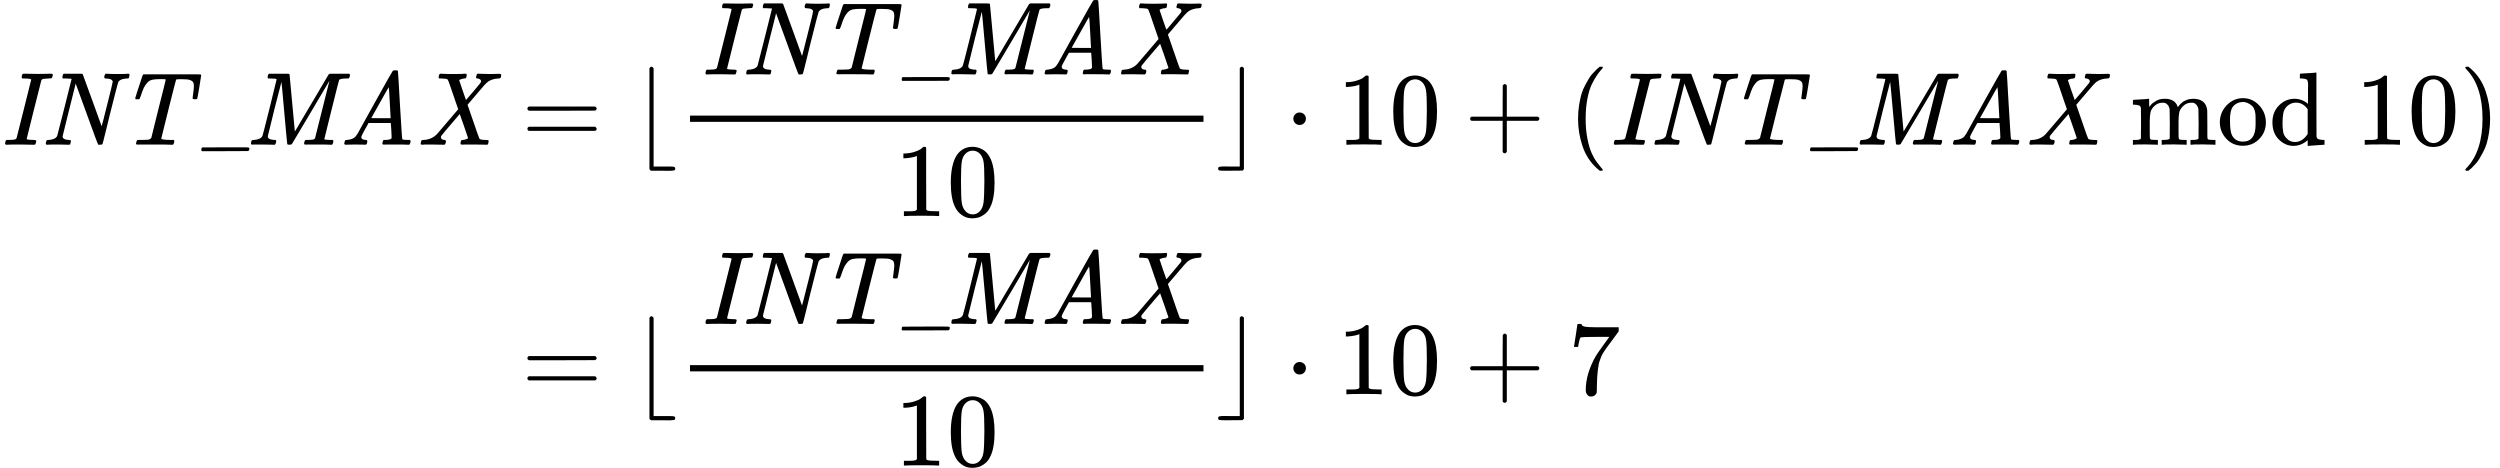 <?xml version="1.0" encoding="UTF-8" standalone="no" ?>
<svg xmlns="http://www.w3.org/2000/svg" width="54.403ex" height="10.181ex" viewBox="0 -2500 24046 4500" xmlns:xlink="http://www.w3.org/1999/xlink" aria-hidden="true" style=""><defs><path id="MJX-24-TEX-MI-49" d="M235 637Q217 637 213 638T209 649Q209 673 220 682Q222 683 237 683Q278 681 369 681Q404 681 441 682T483 683Q499 683 503 681T508 672Q508 670 505 658T500 643Q498 637 464 637Q425 635 415 633T398 621Q396 618 327 340T257 58T260 52T278 48T322 46Q349 46 349 36Q349 31 346 22Q342 4 337 1Q336 1 334 1T329 0Q325 0 307 0T258 1T190 2Q95 2 67 0H56Q49 7 49 11Q51 38 62 46H91Q129 47 141 50T159 62Q161 66 230 344T300 625Q300 637 235 637Z"></path><path id="MJX-24-TEX-MI-4E" d="M633 637Q624 637 621 639T617 650Q617 670 630 683H641Q682 680 736 680Q836 680 845 683H853Q860 676 860 672Q858 647 848 637H832Q764 633 750 598Q746 590 673 300Q656 230 638 156T610 44L600 7Q598 0 576 0H559Q553 6 448 297L342 588Q341 588 279 336T216 81Q216 49 274 46Q293 46 295 40Q297 37 294 21Q293 19 292 16T291 11T290 7T289 4T287 2T284 1T280 1T275 0T263 0T229 1T167 2Q91 2 70 0H61Q54 7 54 11T57 27Q61 41 64 43T83 46Q146 50 164 84Q167 90 235 362L303 634Q300 635 253 637H220Q214 643 214 645T216 664Q220 677 226 683H314Q386 683 397 683T410 677Q412 675 501 428L591 179Q591 178 592 180T595 189T600 209T610 246T624 303T645 385Q698 595 698 606Q698 618 683 627T633 637Z"></path><path id="MJX-24-TEX-MI-54" d="M178 437Q173 442 171 446Q171 451 238 654Q243 670 250 677H681H762Q792 677 799 676T806 667Q806 661 788 553T768 444Q768 437 746 437Q727 437 723 445Q723 450 729 492T736 562Q736 589 728 602T693 624Q675 630 622 630H595Q575 630 571 629T564 623Q562 621 492 342T422 59Q422 48 502 46H542Q548 38 548 37T545 19Q541 6 535 0H517Q475 2 357 2Q315 2 279 2T223 2T198 1Q179 1 179 9Q179 14 182 24Q187 42 190 44Q194 46 206 46H232Q289 47 301 49T326 65L395 344Q465 619 465 626Q465 629 462 629Q456 631 411 631Q364 631 336 625T288 597T255 549T224 467Q215 442 210 437H178Z"></path><path id="MJX-24-TEX-MI-5F" d="M98 -62Q91 -58 91 -51Q91 -31 100 -26Q102 -25 324 -25H442H500Q536 -25 545 -27T554 -36Q554 -50 548 -56Q546 -60 538 -61Q520 -62 319 -62H98Z"></path><path id="MJX-24-TEX-MI-4D" d="M72 1Q58 1 58 11Q58 33 66 41Q68 46 87 46Q150 50 168 84Q172 91 238 356T304 626Q304 627 304 629L303 631Q297 637 242 637H224Q218 642 218 645T220 664Q224 677 230 683H326H394Q417 683 422 682T429 676L480 127L502 163Q523 199 560 262T642 400Q801 668 805 676L817 683H1003Q1010 678 1010 672Q1010 650 997 637H979Q915 637 906 623Q903 618 834 340T764 57Q764 50 771 49T817 46H845Q851 38 851 37T848 19Q845 7 838 0H824Q789 2 701 2Q670 2 644 2T603 2T584 1Q569 1 569 11Q569 13 571 25Q576 42 581 45L586 46Q590 46 597 46T611 46Q646 47 657 50T674 62L813 616L634 313Q453 7 452 7Q446 0 428 0Q409 0 407 6Q405 10 379 304T351 604L285 348Q220 83 220 82Q220 65 233 57T279 46H295Q301 38 301 37T298 19Q295 7 288 0H275Q244 2 171 2Q145 2 123 2T88 2T72 1Z"></path><path id="MJX-24-TEX-MI-41" d="M85 46Q112 48 132 56T161 73T176 92T185 104Q185 106 353 407T524 709Q527 716 551 716Q568 716 572 712Q573 711 574 710Q576 708 594 384Q613 54 617 52H618Q626 46 672 46H689Q696 41 696 36Q696 13 683 0H670Q639 2 557 2Q526 2 500 2T459 2T441 1Q425 1 425 10Q425 12 427 24Q428 27 429 31T430 36T432 40T434 43T437 45T443 46T450 46Q514 46 514 69Q514 74 511 136L506 209H292L260 152Q222 84 222 74Q222 48 264 46Q280 46 280 35Q280 33 278 21Q275 7 272 4T259 0Q256 0 232 1T159 2Q135 2 109 1T78 0Q58 0 58 10Q58 14 61 26T66 40Q68 46 85 46ZM504 260Q503 263 496 407T486 553L466 520Q446 486 402 406L318 256Q318 255 411 255H504V260Z"></path><path id="MJX-24-TEX-MI-58" d="M684 0Q670 0 634 1T569 2Q512 2 482 2T449 1Q433 1 433 10Q433 11 435 25Q437 34 438 37T442 43T448 45T459 46T476 49Q506 58 506 64Q506 65 467 179T426 295L382 244Q339 194 295 142T249 86Q245 79 245 72Q245 48 279 46Q293 46 293 32Q293 13 280 0H268Q206 2 151 2Q70 2 64 0Q50 0 50 11Q50 15 53 27Q57 41 60 43T78 46Q154 49 205 100Q207 103 312 225L411 341L407 353Q404 360 381 428T336 560T310 627Q301 636 255 637H229Q223 643 223 645T225 664Q229 677 235 683H246Q288 680 346 680Q462 680 477 683H487Q493 677 493 674T491 656Q488 644 485 641T471 637Q461 635 454 635Q419 626 421 619Q421 617 453 524T486 430T554 509T624 593Q631 604 631 611Q631 622 621 629T598 637Q583 637 583 648Q583 650 585 660Q589 676 591 679T602 683Q606 683 637 682T715 680Q742 680 771 681T804 682Q825 682 825 672Q825 650 817 642Q814 637 797 637Q739 634 700 608Q684 597 659 569T505 389L501 384L557 222Q612 61 616 57Q625 47 671 46Q691 46 697 45T704 36Q704 35 702 23Q701 19 700 14T699 7T696 3T692 1T684 0Z"></path><path id="MJX-24-TEX-N-3D" d="M56 347Q56 360 70 367H707Q722 359 722 347Q722 336 708 328L390 327H72Q56 332 56 347ZM56 153Q56 168 72 173H708Q722 163 722 153Q722 140 707 133H70Q56 140 56 153Z"></path><path id="MJX-24-TEX-N-230A" d="M174 734Q174 735 175 737T177 740T180 744T184 747T189 749T196 750Q206 748 214 735V-210H310H373Q401 -210 411 -213T422 -230T411 -247T369 -251Q362 -251 338 -251T298 -250H190Q178 -246 174 -234V734Z"></path><path id="MJX-24-TEX-N-31" d="M213 578L200 573Q186 568 160 563T102 556H83V602H102Q149 604 189 617T245 641T273 663Q275 666 285 666Q294 666 302 660V361L303 61Q310 54 315 52T339 48T401 46H427V0H416Q395 3 257 3Q121 3 100 0H88V46H114Q136 46 152 46T177 47T193 50T201 52T207 57T213 61V578Z"></path><path id="MJX-24-TEX-N-30" d="M96 585Q152 666 249 666Q297 666 345 640T423 548Q460 465 460 320Q460 165 417 83Q397 41 362 16T301 -15T250 -22Q224 -22 198 -16T137 16T82 83Q39 165 39 320Q39 494 96 585ZM321 597Q291 629 250 629Q208 629 178 597Q153 571 145 525T137 333Q137 175 145 125T181 46Q209 16 250 16Q290 16 318 46Q347 76 354 130T362 333Q362 478 354 524T321 597Z"></path><path id="MJX-24-TEX-N-230B" d="M229 734Q229 735 230 737T232 740T235 744T239 747T244 749T251 750Q262 748 269 735V-235Q266 -240 256 -249L147 -250H77Q43 -250 32 -247T21 -230T32 -213T72 -209Q79 -209 99 -209T133 -210H229V734Z"></path><path id="MJX-24-TEX-N-22C5" d="M78 250Q78 274 95 292T138 310Q162 310 180 294T199 251Q199 226 182 208T139 190T96 207T78 250Z"></path><path id="MJX-24-TEX-N-2B" d="M56 237T56 250T70 270H369V420L370 570Q380 583 389 583Q402 583 409 568V270H707Q722 262 722 250T707 230H409V-68Q401 -82 391 -82H389H387Q375 -82 369 -68V230H70Q56 237 56 250Z"></path><path id="MJX-24-TEX-N-28" d="M94 250Q94 319 104 381T127 488T164 576T202 643T244 695T277 729T302 750H315H319Q333 750 333 741Q333 738 316 720T275 667T226 581T184 443T167 250T184 58T225 -81T274 -167T316 -220T333 -241Q333 -250 318 -250H315H302L274 -226Q180 -141 137 -14T94 250Z"></path><path id="MJX-24-TEX-N-6D" d="M41 46H55Q94 46 102 60V68Q102 77 102 91T102 122T103 161T103 203Q103 234 103 269T102 328V351Q99 370 88 376T43 385H25V408Q25 431 27 431L37 432Q47 433 65 434T102 436Q119 437 138 438T167 441T178 442H181V402Q181 364 182 364T187 369T199 384T218 402T247 421T285 437Q305 442 336 442Q351 442 364 440T387 434T406 426T421 417T432 406T441 395T448 384T452 374T455 366L457 361L460 365Q463 369 466 373T475 384T488 397T503 410T523 422T546 432T572 439T603 442Q729 442 740 329Q741 322 741 190V104Q741 66 743 59T754 49Q775 46 803 46H819V0H811L788 1Q764 2 737 2T699 3Q596 3 587 0H579V46H595Q656 46 656 62Q657 64 657 200Q656 335 655 343Q649 371 635 385T611 402T585 404Q540 404 506 370Q479 343 472 315T464 232V168V108Q464 78 465 68T468 55T477 49Q498 46 526 46H542V0H534L510 1Q487 2 460 2T422 3Q319 3 310 0H302V46H318Q379 46 379 62Q380 64 380 200Q379 335 378 343Q372 371 358 385T334 402T308 404Q263 404 229 370Q202 343 195 315T187 232V168V108Q187 78 188 68T191 55T200 49Q221 46 249 46H265V0H257L234 1Q210 2 183 2T145 3Q42 3 33 0H25V46H41Z"></path><path id="MJX-24-TEX-N-6F" d="M28 214Q28 309 93 378T250 448Q340 448 405 380T471 215Q471 120 407 55T250 -10Q153 -10 91 57T28 214ZM250 30Q372 30 372 193V225V250Q372 272 371 288T364 326T348 362T317 390T268 410Q263 411 252 411Q222 411 195 399Q152 377 139 338T126 246V226Q126 130 145 91Q177 30 250 30Z"></path><path id="MJX-24-TEX-N-64" d="M376 495Q376 511 376 535T377 568Q377 613 367 624T316 637H298V660Q298 683 300 683L310 684Q320 685 339 686T376 688Q393 689 413 690T443 693T454 694H457V390Q457 84 458 81Q461 61 472 55T517 46H535V0Q533 0 459 -5T380 -11H373V44L365 37Q307 -11 235 -11Q158 -11 96 50T34 215Q34 315 97 378T244 442Q319 442 376 393V495ZM373 342Q328 405 260 405Q211 405 173 369Q146 341 139 305T131 211Q131 155 138 120T173 59Q203 26 251 26Q322 26 373 103V342Z"></path><path id="MJX-24-TEX-N-29" d="M60 749L64 750Q69 750 74 750H86L114 726Q208 641 251 514T294 250Q294 182 284 119T261 12T224 -76T186 -143T145 -194T113 -227T90 -246Q87 -249 86 -250H74Q66 -250 63 -250T58 -247T55 -238Q56 -237 66 -225Q221 -64 221 250T66 725Q56 737 55 738Q55 746 60 749Z"></path><path id="MJX-24-TEX-N-37" d="M55 458Q56 460 72 567L88 674Q88 676 108 676H128V672Q128 662 143 655T195 646T364 644H485V605L417 512Q408 500 387 472T360 435T339 403T319 367T305 330T292 284T284 230T278 162T275 80Q275 66 275 52T274 28V19Q270 2 255 -10T221 -22Q210 -22 200 -19T179 0T168 40Q168 198 265 368Q285 400 349 489L395 552H302Q128 552 119 546Q113 543 108 522T98 479L95 458V455H55V458Z"></path></defs><g stroke="currentColor" fill="currentColor" stroke-width="0" transform="matrix(1 0 0 -1 0 0)"><g data-mml-node="math"><g data-mml-node="mtable"><g data-mml-node="mtr" transform="translate(0, 1108)"><g data-mml-node="mtd"><g data-mml-node="TeXAtom" data-mjx-texclass="ORD"><g data-mml-node="mtext"><use xlink:href="#MJX-24-TEX-MI-49"></use><use xlink:href="#MJX-24-TEX-MI-4E" transform="translate(386, 0)"></use><use xlink:href="#MJX-24-TEX-MI-54" transform="translate(1129, 0)"></use><use xlink:href="#MJX-24-TEX-MI-5F" transform="translate(1845, 0)"></use><use xlink:href="#MJX-24-TEX-MI-4D" transform="translate(2356, 0)"></use><use xlink:href="#MJX-24-TEX-MI-41" transform="translate(3253, 0)"></use><use xlink:href="#MJX-24-TEX-MI-58" transform="translate(3996, 0)"></use></g></g></g><g data-mml-node="mtd" transform="translate(4739, 0)"><g data-mml-node="mi"></g><g data-mml-node="mo" transform="translate(277.8, 0)"><use xlink:href="#MJX-24-TEX-N-3D"></use></g><g data-mml-node="mo" transform="translate(1333.6, 0)"><use xlink:href="#MJX-24-TEX-N-230A"></use></g><g data-mml-node="mstyle" transform="translate(1777.6, 0)"><g data-mml-node="mfrac"><g data-mml-node="TeXAtom" data-mjx-texclass="ORD" transform="translate(220, 676)"><g data-mml-node="mtext"><use xlink:href="#MJX-24-TEX-MI-49"></use><use xlink:href="#MJX-24-TEX-MI-4E" transform="translate(386, 0)"></use><use xlink:href="#MJX-24-TEX-MI-54" transform="translate(1129, 0)"></use><use xlink:href="#MJX-24-TEX-MI-5F" transform="translate(1845, 0)"></use><use xlink:href="#MJX-24-TEX-MI-4D" transform="translate(2356, 0)"></use><use xlink:href="#MJX-24-TEX-MI-41" transform="translate(3253, 0)"></use><use xlink:href="#MJX-24-TEX-MI-58" transform="translate(3996, 0)"></use></g></g><g data-mml-node="mn" transform="translate(2089.5, -686)"><use xlink:href="#MJX-24-TEX-N-31"></use><use xlink:href="#MJX-24-TEX-N-30" transform="translate(500, 0)"></use></g><rect width="4939" height="60" x="120" y="220"></rect></g></g><g data-mml-node="mo" transform="translate(6956.6, 0)"><use xlink:href="#MJX-24-TEX-N-230B"></use></g><g data-mml-node="mo" transform="translate(7622.8, 0)"><use xlink:href="#MJX-24-TEX-N-22C5"></use></g><g data-mml-node="mn" transform="translate(8123, 0)"><use xlink:href="#MJX-24-TEX-N-31"></use><use xlink:href="#MJX-24-TEX-N-30" transform="translate(500, 0)"></use></g><g data-mml-node="mo" transform="translate(9345.2, 0)"><use xlink:href="#MJX-24-TEX-N-2B"></use></g><g data-mml-node="mo" transform="translate(10345.4, 0)"><use xlink:href="#MJX-24-TEX-N-28"></use></g><g data-mml-node="TeXAtom" data-mjx-texclass="ORD" transform="translate(10734.4, 0)"><g data-mml-node="mtext"><use xlink:href="#MJX-24-TEX-MI-49"></use><use xlink:href="#MJX-24-TEX-MI-4E" transform="translate(386, 0)"></use><use xlink:href="#MJX-24-TEX-MI-54" transform="translate(1129, 0)"></use><use xlink:href="#MJX-24-TEX-MI-5F" transform="translate(1845, 0)"></use><use xlink:href="#MJX-24-TEX-MI-4D" transform="translate(2356, 0)"></use><use xlink:href="#MJX-24-TEX-MI-41" transform="translate(3253, 0)"></use><use xlink:href="#MJX-24-TEX-MI-58" transform="translate(3996, 0)"></use></g></g><g data-mml-node="mo" transform="translate(15751.2, 0)"><use xlink:href="#MJX-24-TEX-N-6D"></use><use xlink:href="#MJX-24-TEX-N-6F" transform="translate(833, 0)"></use><use xlink:href="#MJX-24-TEX-N-64" transform="translate(1333, 0)"></use></g><g data-mml-node="mn" transform="translate(17918, 0)"><use xlink:href="#MJX-24-TEX-N-31"></use><use xlink:href="#MJX-24-TEX-N-30" transform="translate(500, 0)"></use></g><g data-mml-node="mo" transform="translate(18918, 0)"><use xlink:href="#MJX-24-TEX-N-29"></use></g></g></g><g data-mml-node="mtr" transform="translate(0, -1292)"><g data-mml-node="mtd" transform="translate(4739, 0)"></g><g data-mml-node="mtd" transform="translate(4739, 0)"><g data-mml-node="mi"></g><g data-mml-node="mo" transform="translate(277.8, 0)"><use xlink:href="#MJX-24-TEX-N-3D"></use></g><g data-mml-node="mo" transform="translate(1333.6, 0)"><use xlink:href="#MJX-24-TEX-N-230A"></use></g><g data-mml-node="mstyle" transform="translate(1777.6, 0)"><g data-mml-node="mfrac"><g data-mml-node="TeXAtom" data-mjx-texclass="ORD" transform="translate(220, 676)"><g data-mml-node="mtext"><use xlink:href="#MJX-24-TEX-MI-49"></use><use xlink:href="#MJX-24-TEX-MI-4E" transform="translate(386, 0)"></use><use xlink:href="#MJX-24-TEX-MI-54" transform="translate(1129, 0)"></use><use xlink:href="#MJX-24-TEX-MI-5F" transform="translate(1845, 0)"></use><use xlink:href="#MJX-24-TEX-MI-4D" transform="translate(2356, 0)"></use><use xlink:href="#MJX-24-TEX-MI-41" transform="translate(3253, 0)"></use><use xlink:href="#MJX-24-TEX-MI-58" transform="translate(3996, 0)"></use></g></g><g data-mml-node="mn" transform="translate(2089.5, -686)"><use xlink:href="#MJX-24-TEX-N-31"></use><use xlink:href="#MJX-24-TEX-N-30" transform="translate(500, 0)"></use></g><rect width="4939" height="60" x="120" y="220"></rect></g></g><g data-mml-node="mo" transform="translate(6956.6, 0)"><use xlink:href="#MJX-24-TEX-N-230B"></use></g><g data-mml-node="mo" transform="translate(7622.8, 0)"><use xlink:href="#MJX-24-TEX-N-22C5"></use></g><g data-mml-node="mn" transform="translate(8123, 0)"><use xlink:href="#MJX-24-TEX-N-31"></use><use xlink:href="#MJX-24-TEX-N-30" transform="translate(500, 0)"></use></g><g data-mml-node="mo" transform="translate(9345.2, 0)"><use xlink:href="#MJX-24-TEX-N-2B"></use></g><g data-mml-node="mn" transform="translate(10345.4, 0)"><use xlink:href="#MJX-24-TEX-N-37"></use></g></g></g></g></g></g></svg>
